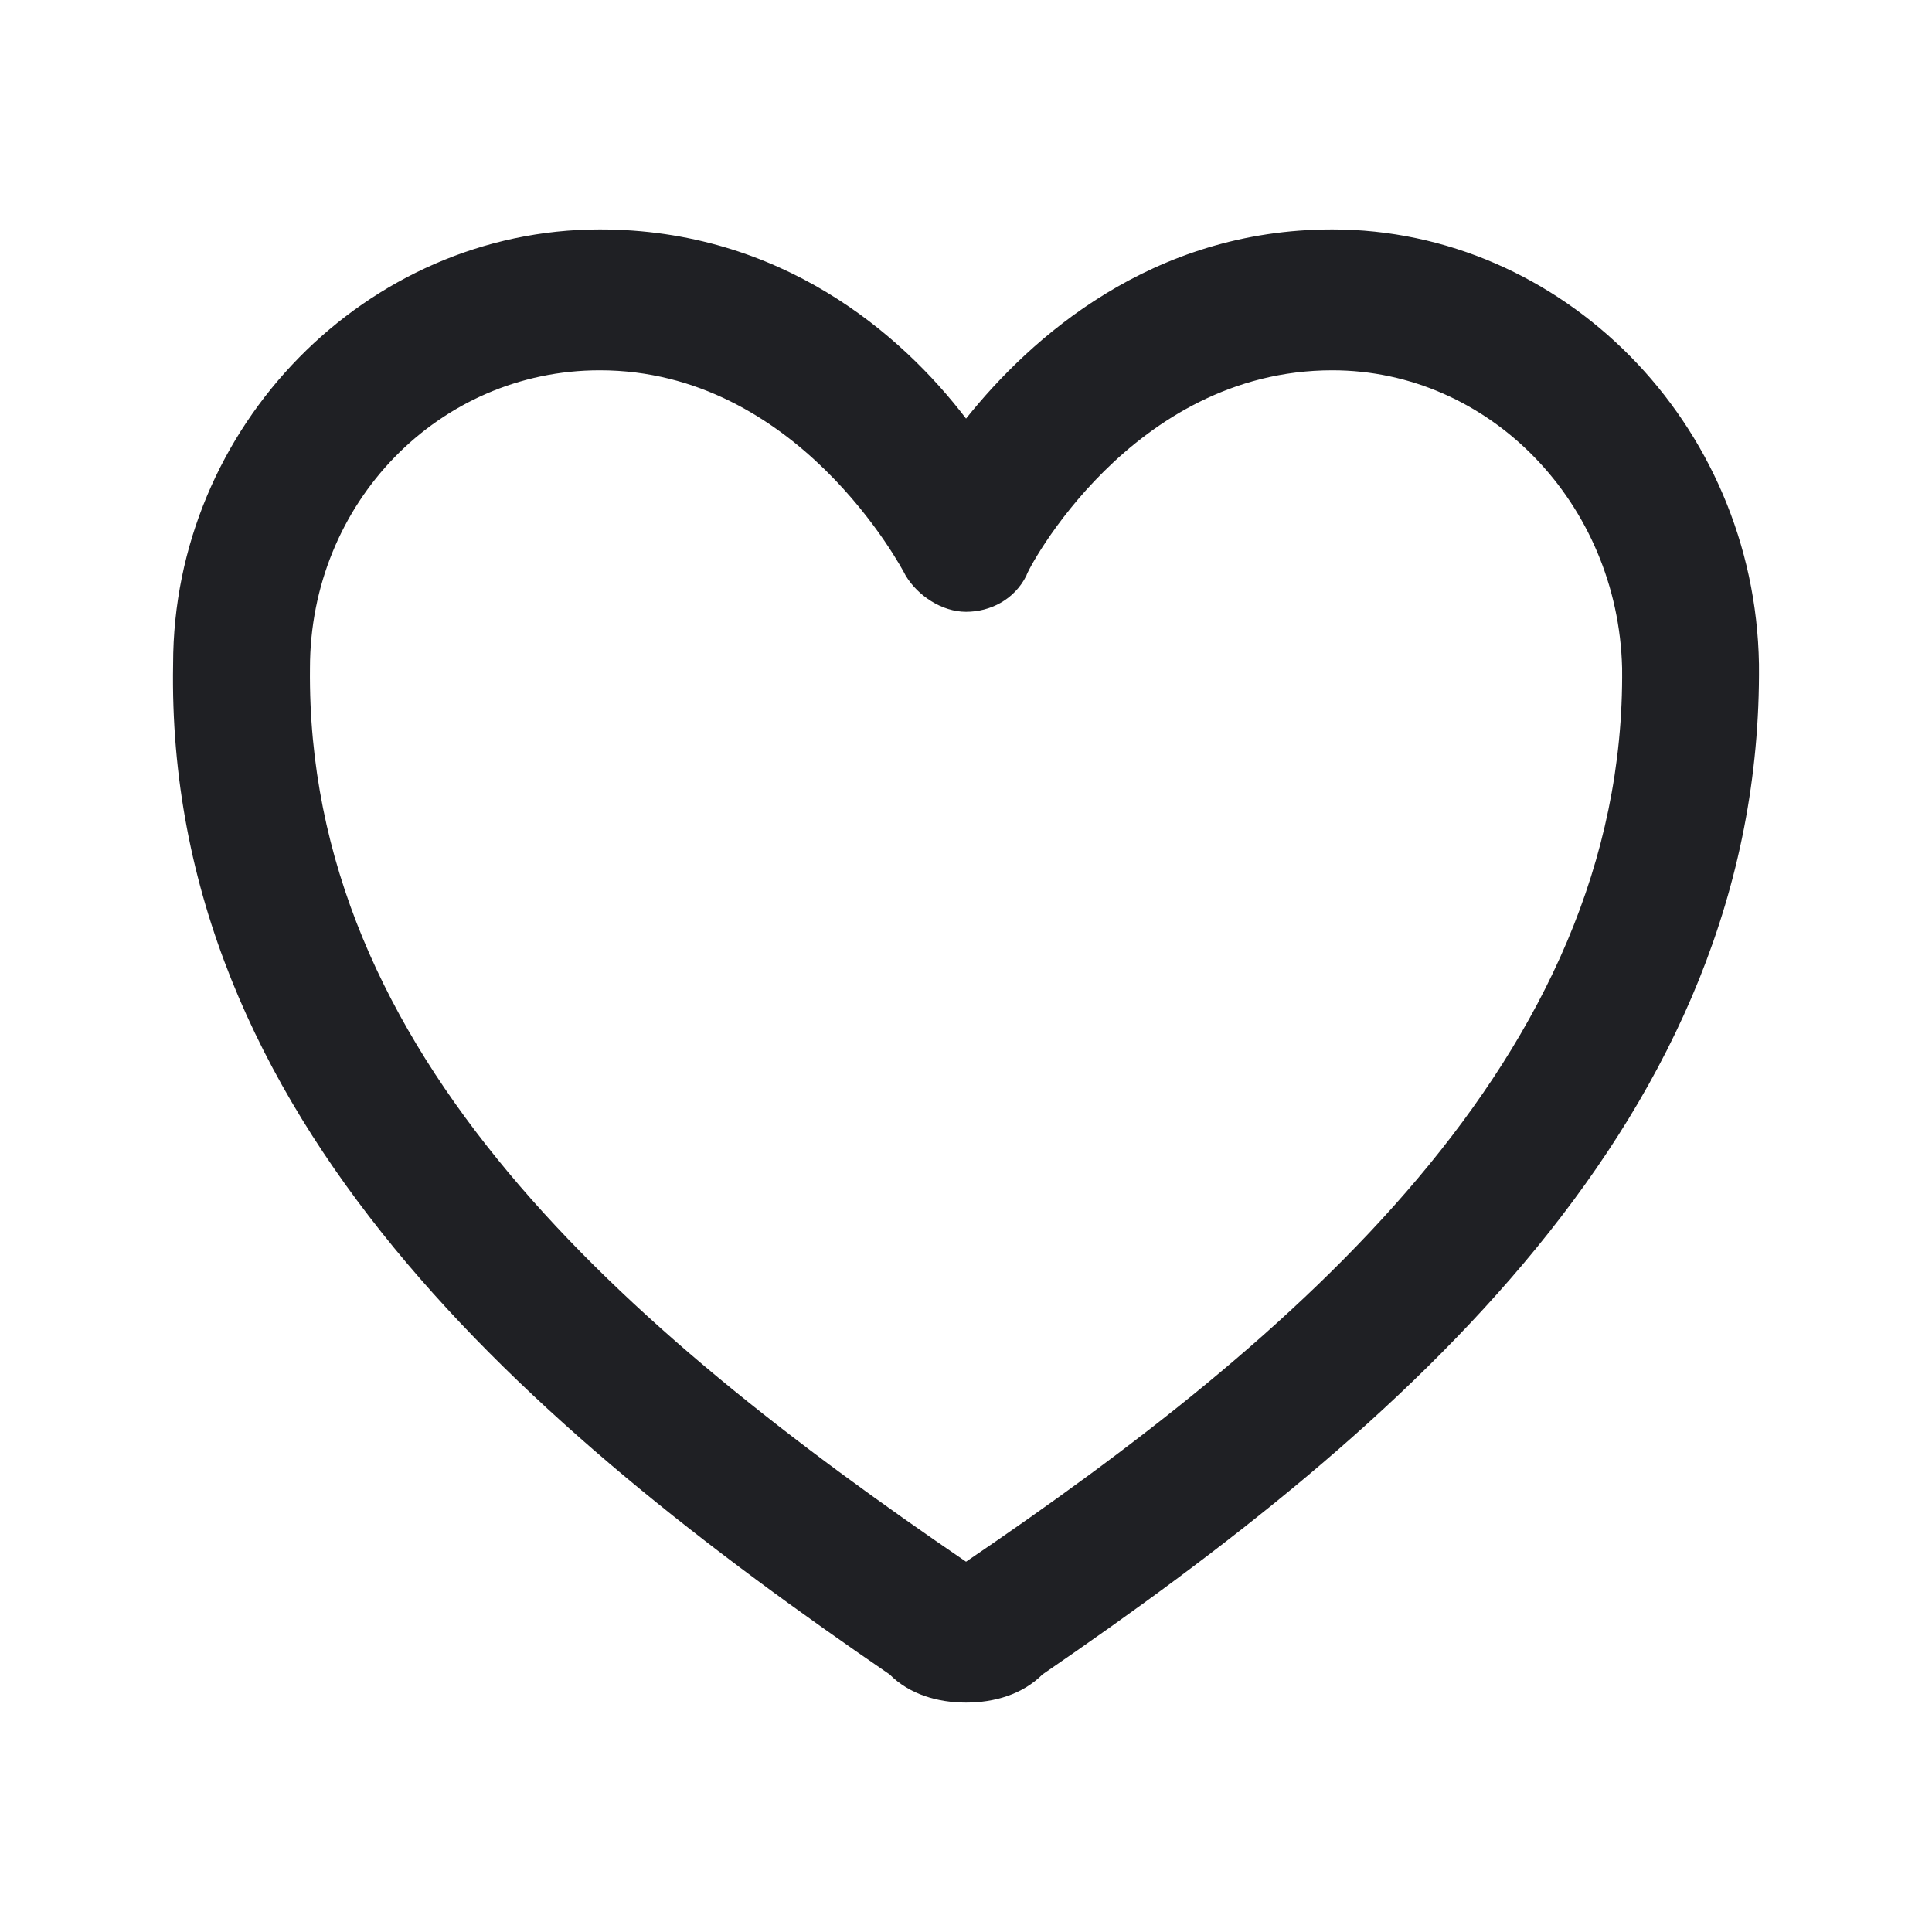 <svg width="48" height="48" viewBox="0 0 48 48" fill="none" xmlns="http://www.w3.org/2000/svg">
<path d="M24.001 42.3C23.301 42.3 22.601 42.1 22.101 41.6C13.201 35.5 4.101 27.8 4.301 16.5C4.301 10.6 9.101 5.7 14.901 5.7C19.401 5.7 22.401 8.3 24.001 10.4C25.601 8.4 28.601 5.7 33.101 5.7C38.801 5.7 43.601 10.5 43.701 16.5C43.801 27.8 34.801 35.5 25.901 41.6C25.401 42.1 24.701 42.3 24.001 42.3V42.3ZM14.901 9.2C10.901 9.2 7.701 12.5 7.701 16.6C7.601 26.2 15.501 33 24.001 38.8C32.101 33.3 40.401 26.3 40.301 16.6C40.201 12.5 37.001 9.2 33.101 9.2C28.101 9.2 25.501 14.2 25.501 14.3C25.201 14.9 24.601 15.2 24.001 15.2C23.401 15.2 22.801 14.8 22.501 14.3C22.401 14.1 19.801 9.2 14.901 9.2V9.2Z" fill="#1F2024"/>
</svg>
